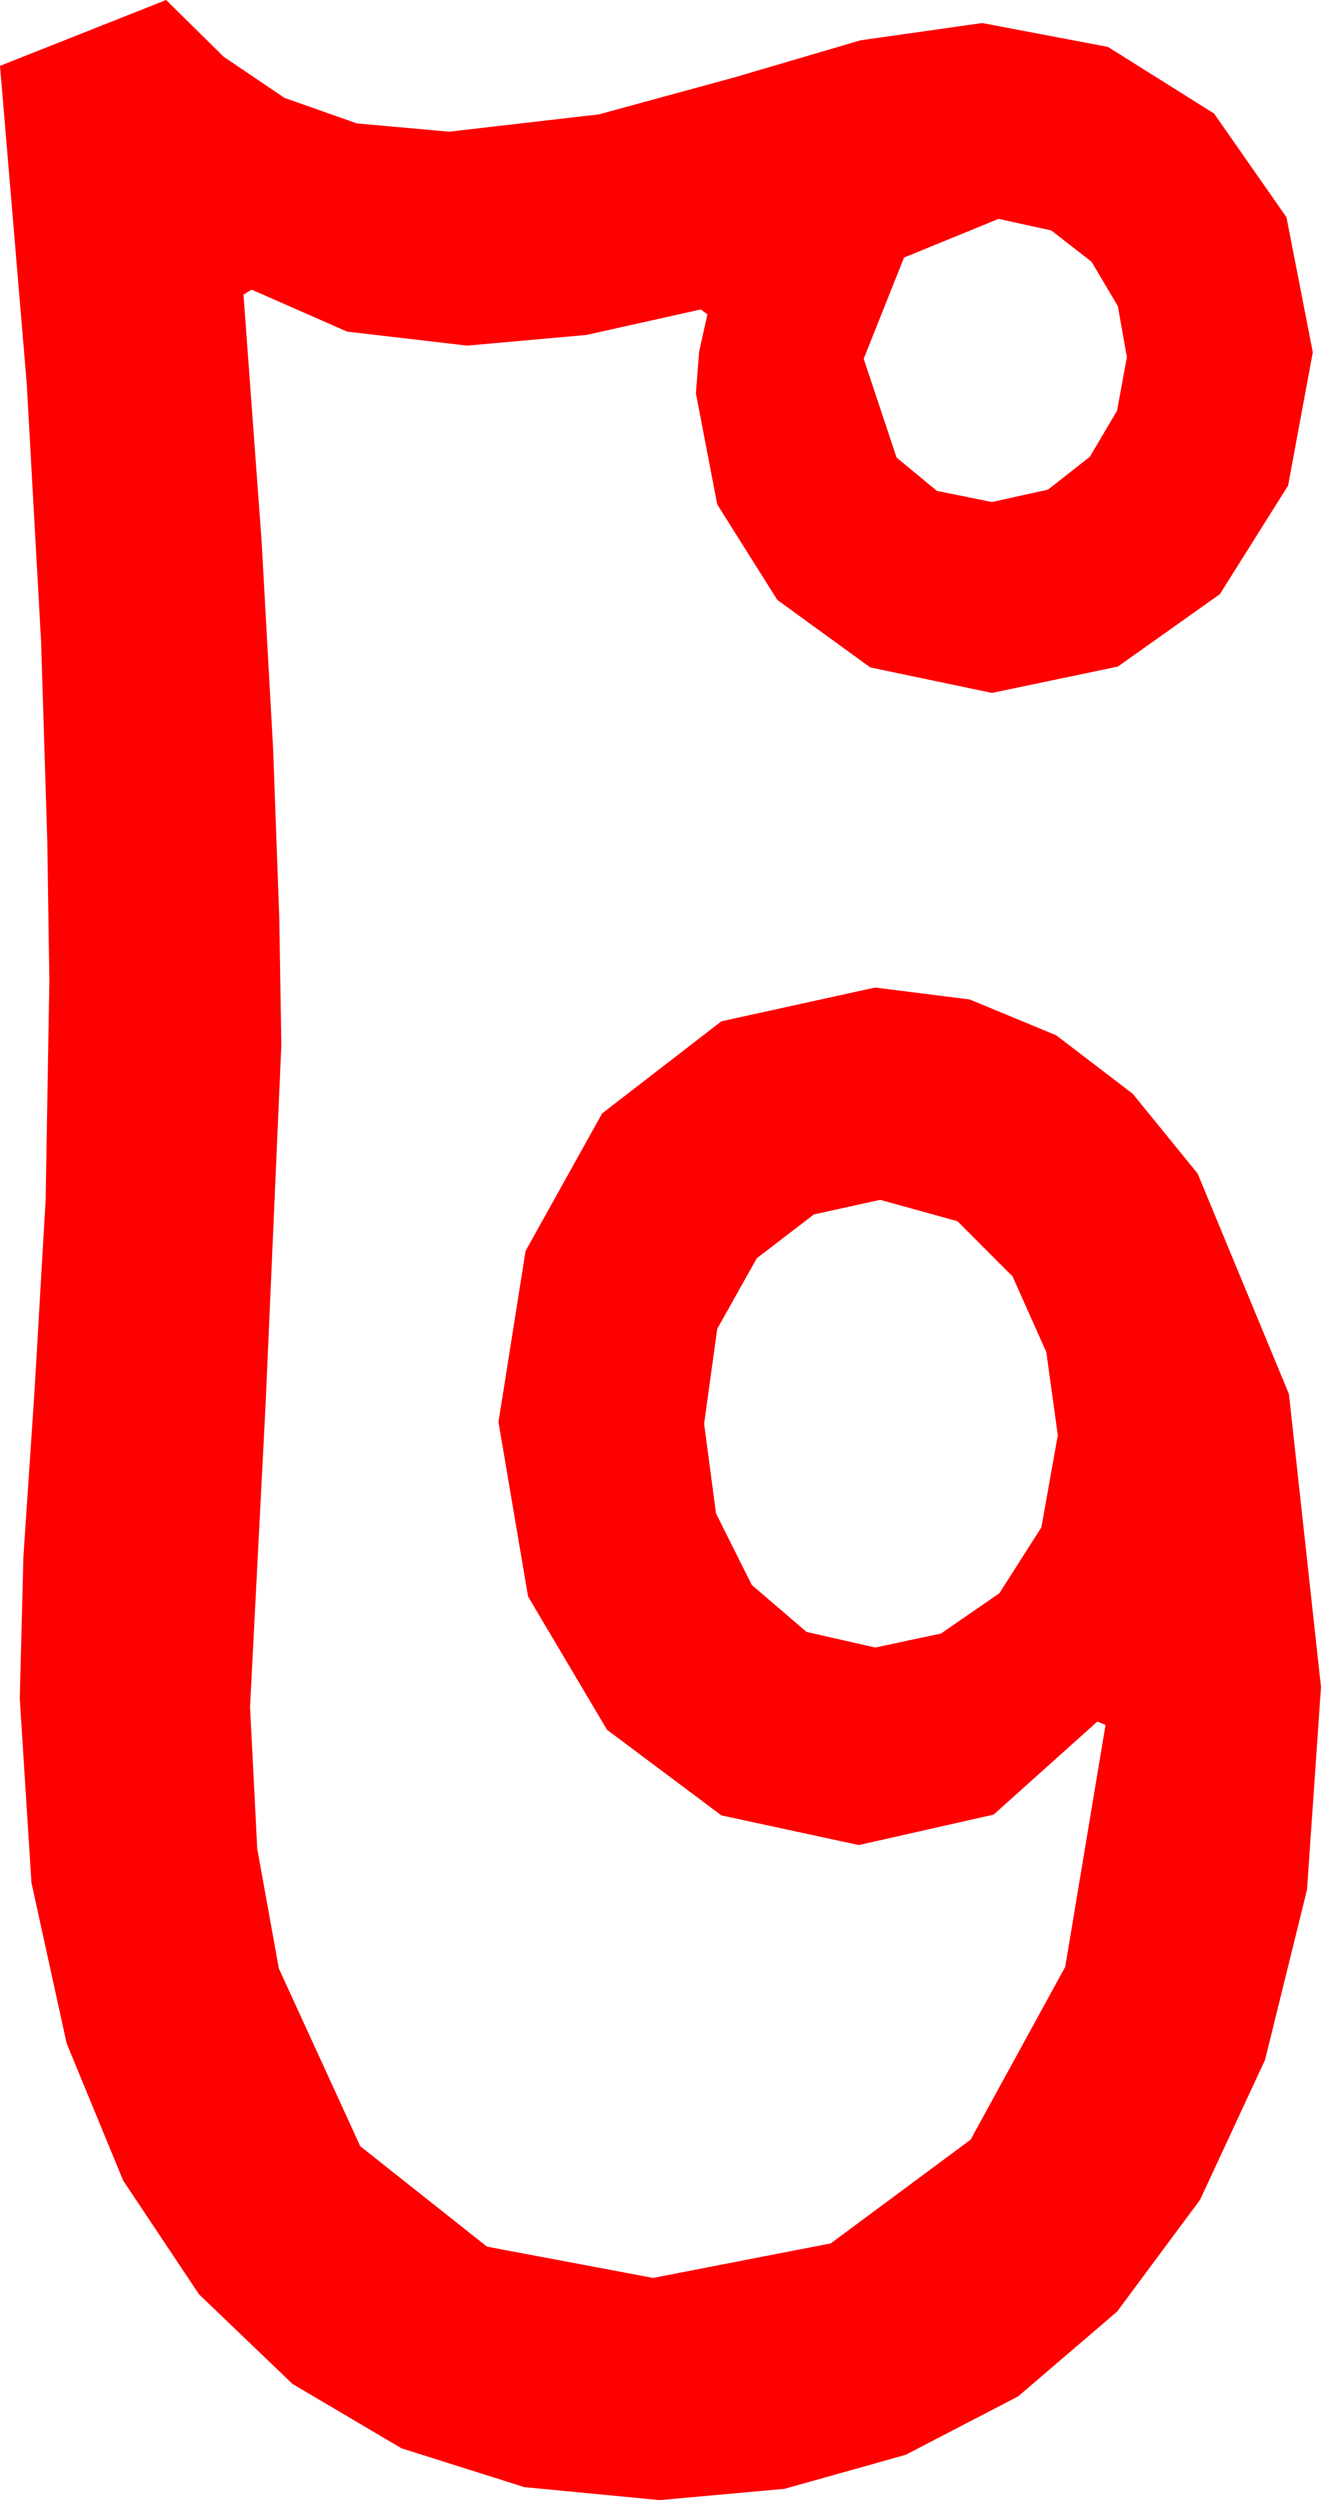 <?xml version="1.0" encoding="utf-8"?>
<!DOCTYPE svg PUBLIC "-//W3C//DTD SVG 1.1//EN" "http://www.w3.org/Graphics/SVG/1.1/DTD/svg11.dtd">
<svg width="23.525" height="44.502" xmlns="http://www.w3.org/2000/svg" xmlns:xlink="http://www.w3.org/1999/xlink" xmlns:xml="http://www.w3.org/XML/1998/namespace" version="1.1">
  <g>
    <g>
      <path style="fill:#FF0000;fill-opacity:1" d="M15.674,21.357L14.495,21.617 13.477,22.397 12.773,23.654 12.539,25.342 12.751,26.938 13.389,28.213 14.363,29.048 15.586,29.326 16.758,29.077 17.798,28.359 18.545,27.188 18.838,25.547 18.633,24.067 18.032,22.72 17.051,21.738 15.674,21.357z M17.783,3.896L16.099,4.585 15.381,6.387 15.967,8.145 16.685,8.738 17.666,8.936 18.662,8.716 19.409,8.13 19.893,7.31 20.068,6.357 19.907,5.449 19.438,4.658 18.721,4.102 17.783,3.896z M2.959,0L3.984,1.011 5.068,1.743 6.357,2.197 7.998,2.344 10.664,2.036 13.081,1.377 15.322,0.718 17.49,0.41 19.731,0.835 21.621,2.021 22.91,3.867 23.379,6.27 22.939,8.643 21.724,10.576 19.907,11.865 17.666,12.334 15.498,11.88 13.843,10.679 12.773,8.979 12.393,7.002 12.451,6.255 12.598,5.596 12.48,5.508 10.444,5.962 8.32,6.152 6.182,5.903 4.482,5.156 4.336,5.244 4.658,9.62 4.863,13.315 4.973,16.315 5.01,18.604 4.731,24.976 4.453,30.381 4.581,32.908 4.966,35.039 6.416,38.203 8.672,39.99 11.631,40.547 14.795,39.932 17.285,38.086 18.97,35.01 19.688,30.703 19.541,30.645 17.695,32.3 15.293,32.842 12.847,32.314 10.811,30.791 9.404,28.418 8.877,25.312 9.36,22.266 10.723,19.819 12.847,18.179 15.586,17.578 17.271,17.791 18.809,18.428 20.171,19.468 21.328,20.889 22.954,24.814 23.525,30.029 23.276,33.636 22.529,36.665 21.372,39.155 19.893,41.147 18.131,42.656 16.128,43.696 13.971,44.301 11.748,44.502 9.338,44.271 7.148,43.579 5.208,42.433 3.545,40.84 2.194,38.815 1.187,36.372 0.56,33.512 0.352,30.234 0.417,27.708 0.615,24.756 0.813,21.35 0.879,17.461 0.842,14.971 0.732,11.426 0.476,6.826 0,1.172 2.959,0z" />
    </g>
  </g>
</svg>